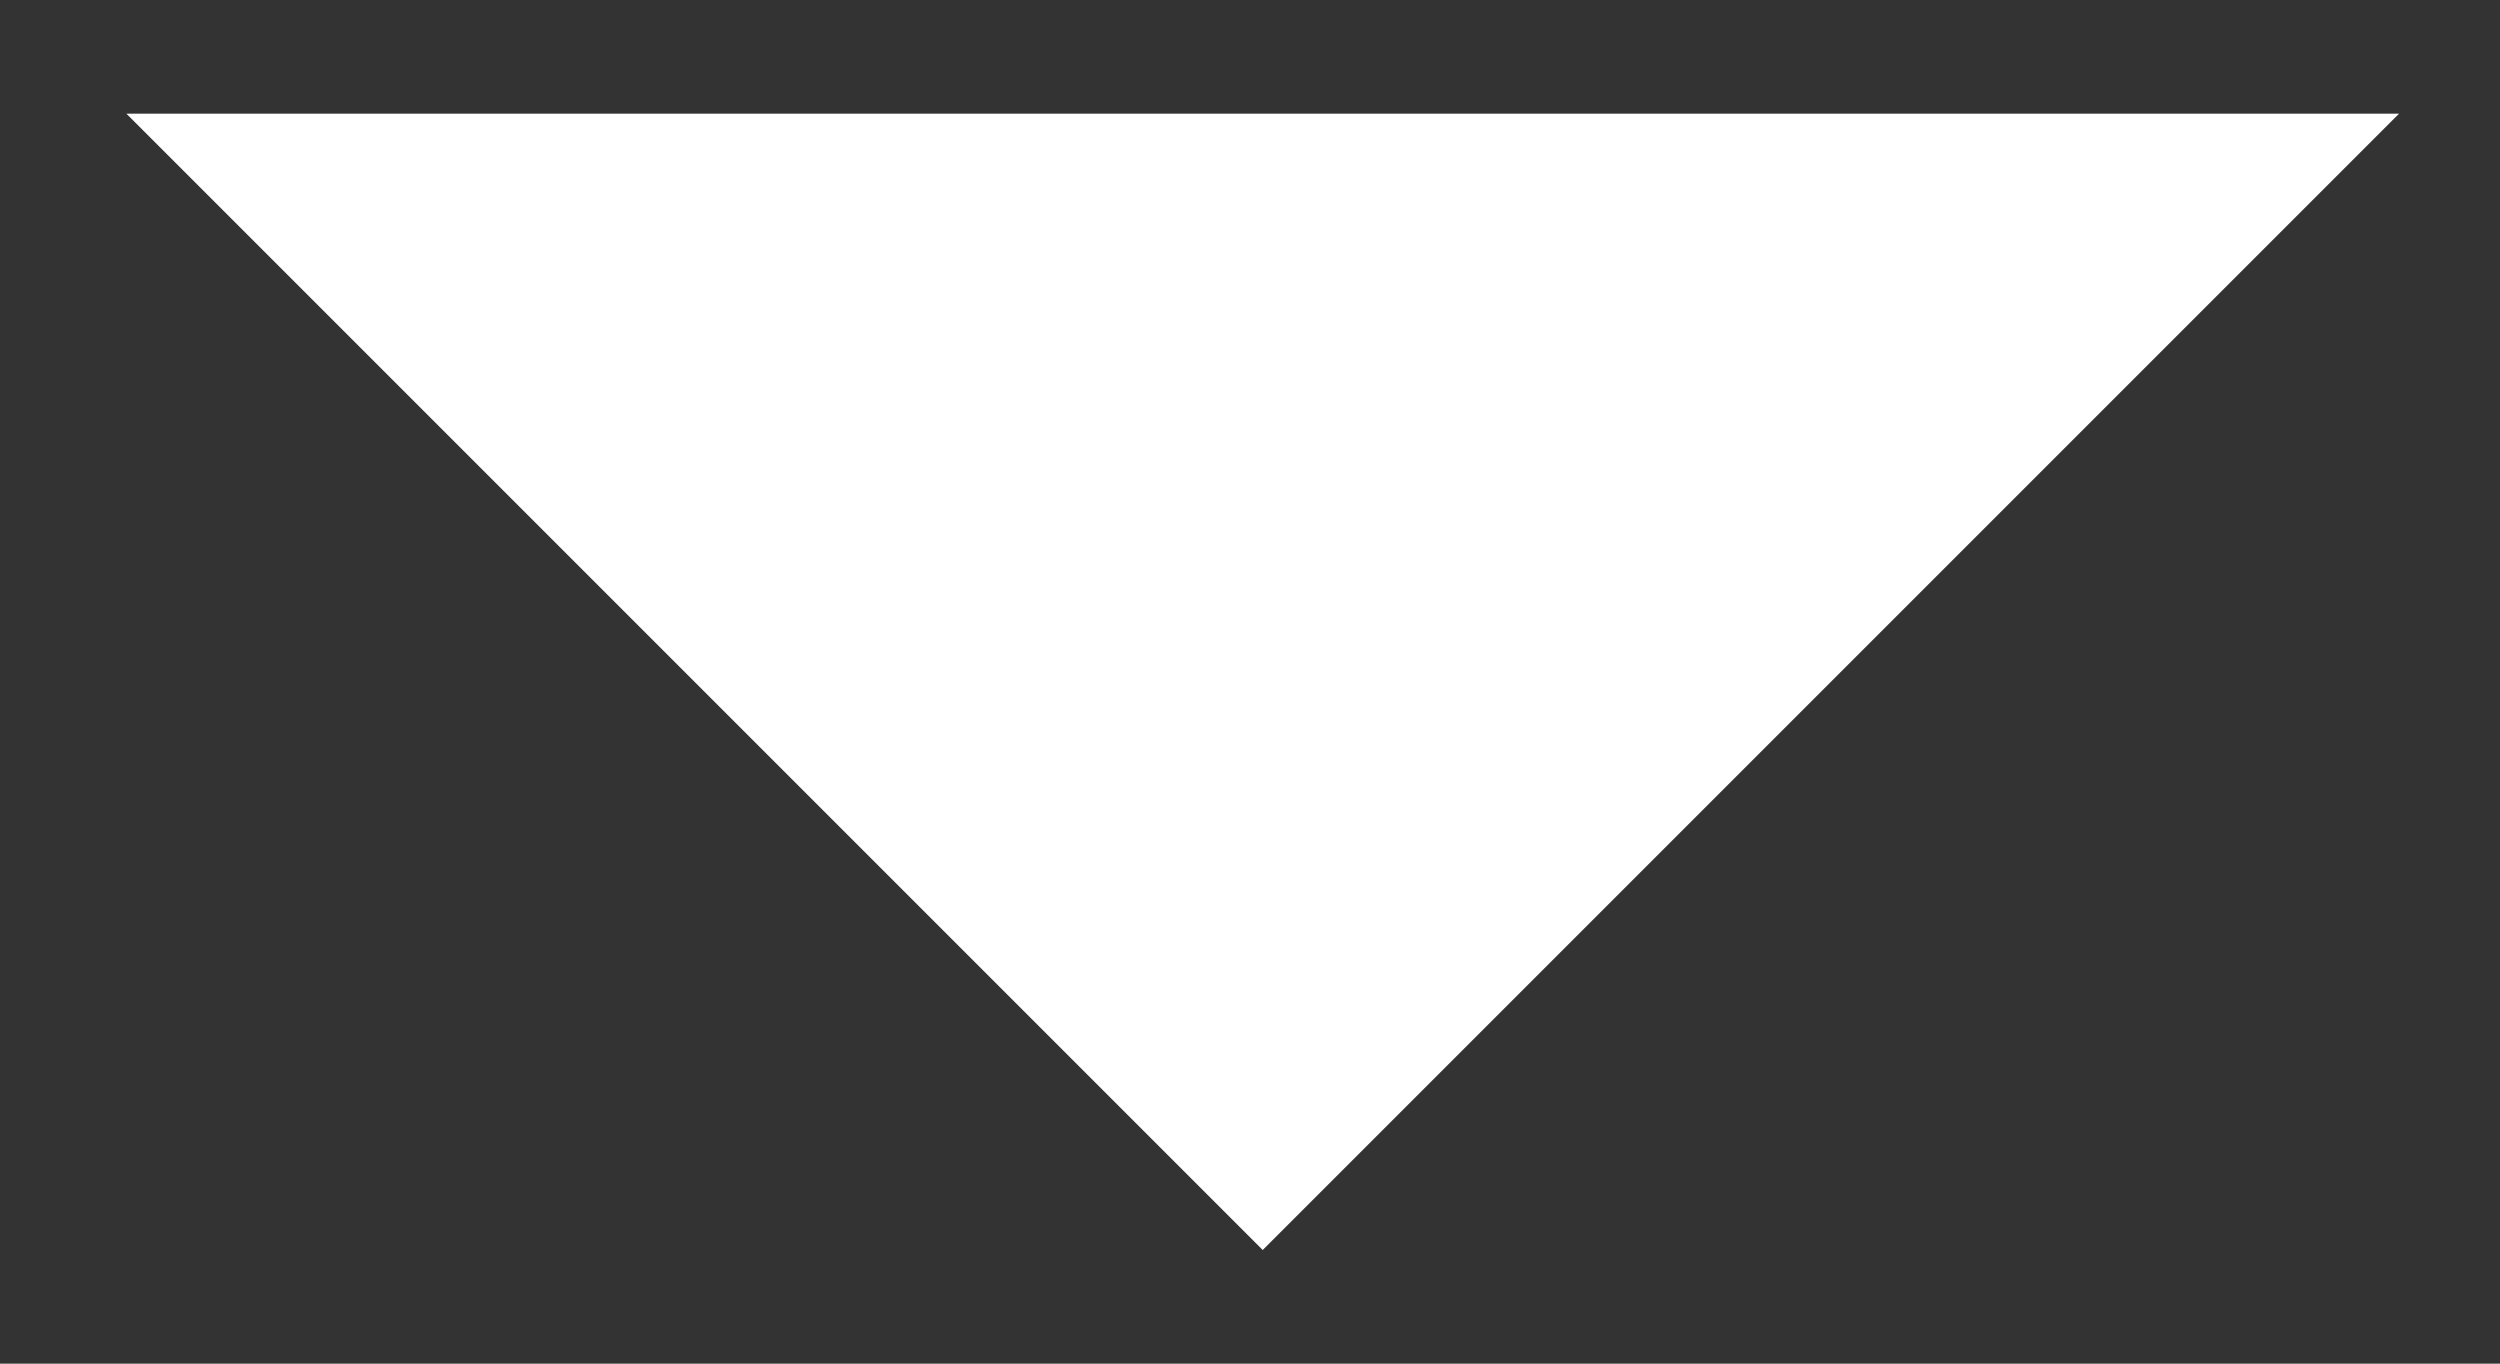 <svg width="11" height="6" viewBox="0 0 11 6" fill="none" xmlns="http://www.w3.org/2000/svg">
<rect x="0" y="0" width="11" height="6" fill="#333333" stroke="none"/>
<path d="M0.556 0.5L5.556 5.5L10.556 0.5H0.556Z" fill="white"/>
</svg>

